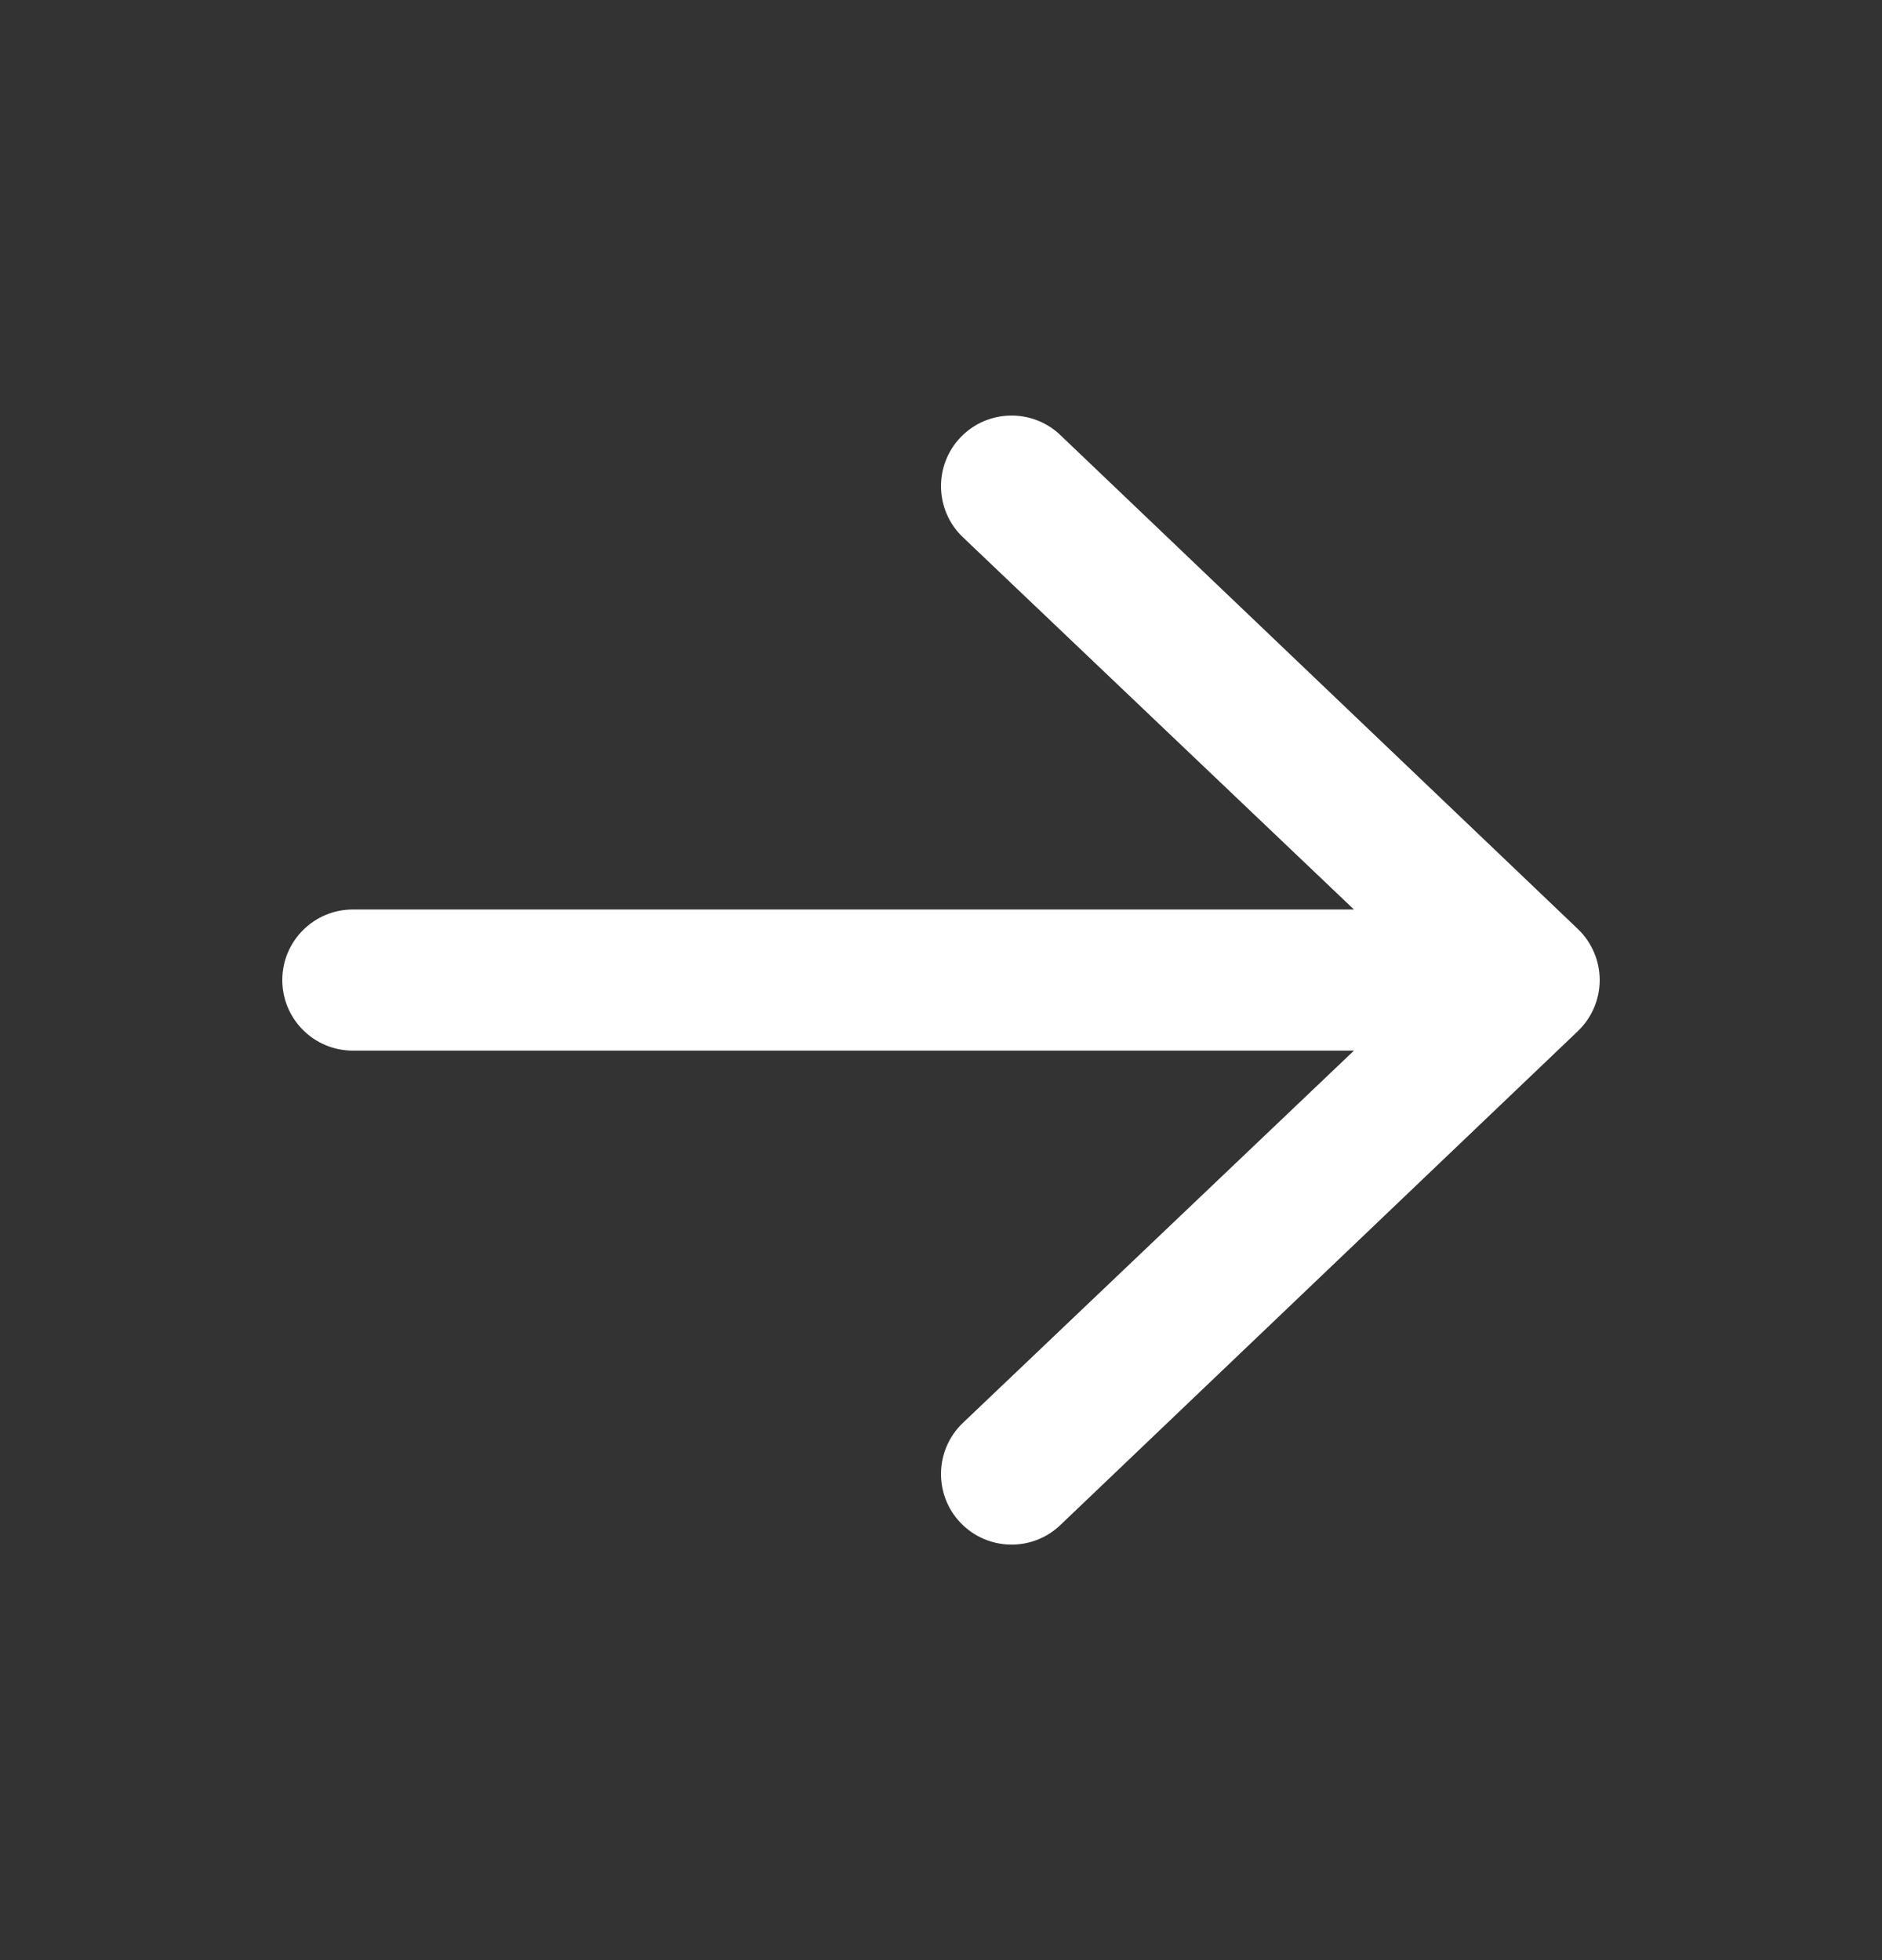<svg width="24" height="25" viewBox="0 0 24 25" fill="none" xmlns="http://www.w3.org/2000/svg">
<rect x="0" y="0" width="24" height="25" fill="#333333" stroke="none"/>
<g id="Icon">
<path id="Vector (Stroke)" fill-rule="evenodd" clip-rule="evenodd" d="M3.6 12.5C3.6 12.003 4.003 11.6 4.5 11.6L17.266 11.6L12.276 6.849C11.918 6.504 11.907 5.935 12.251 5.576C12.596 5.218 13.166 5.207 13.524 5.551L20.124 11.851C20.3 12.021 20.4 12.255 20.4 12.5C20.4 12.745 20.3 12.979 20.124 13.149L13.524 19.449C13.166 19.794 12.596 19.782 12.251 19.424C11.907 19.066 11.918 18.496 12.276 18.151L17.266 13.4L4.5 13.4C4.003 13.4 3.6 12.997 3.6 12.5Z" fill="white"/>
</g>
</svg>
